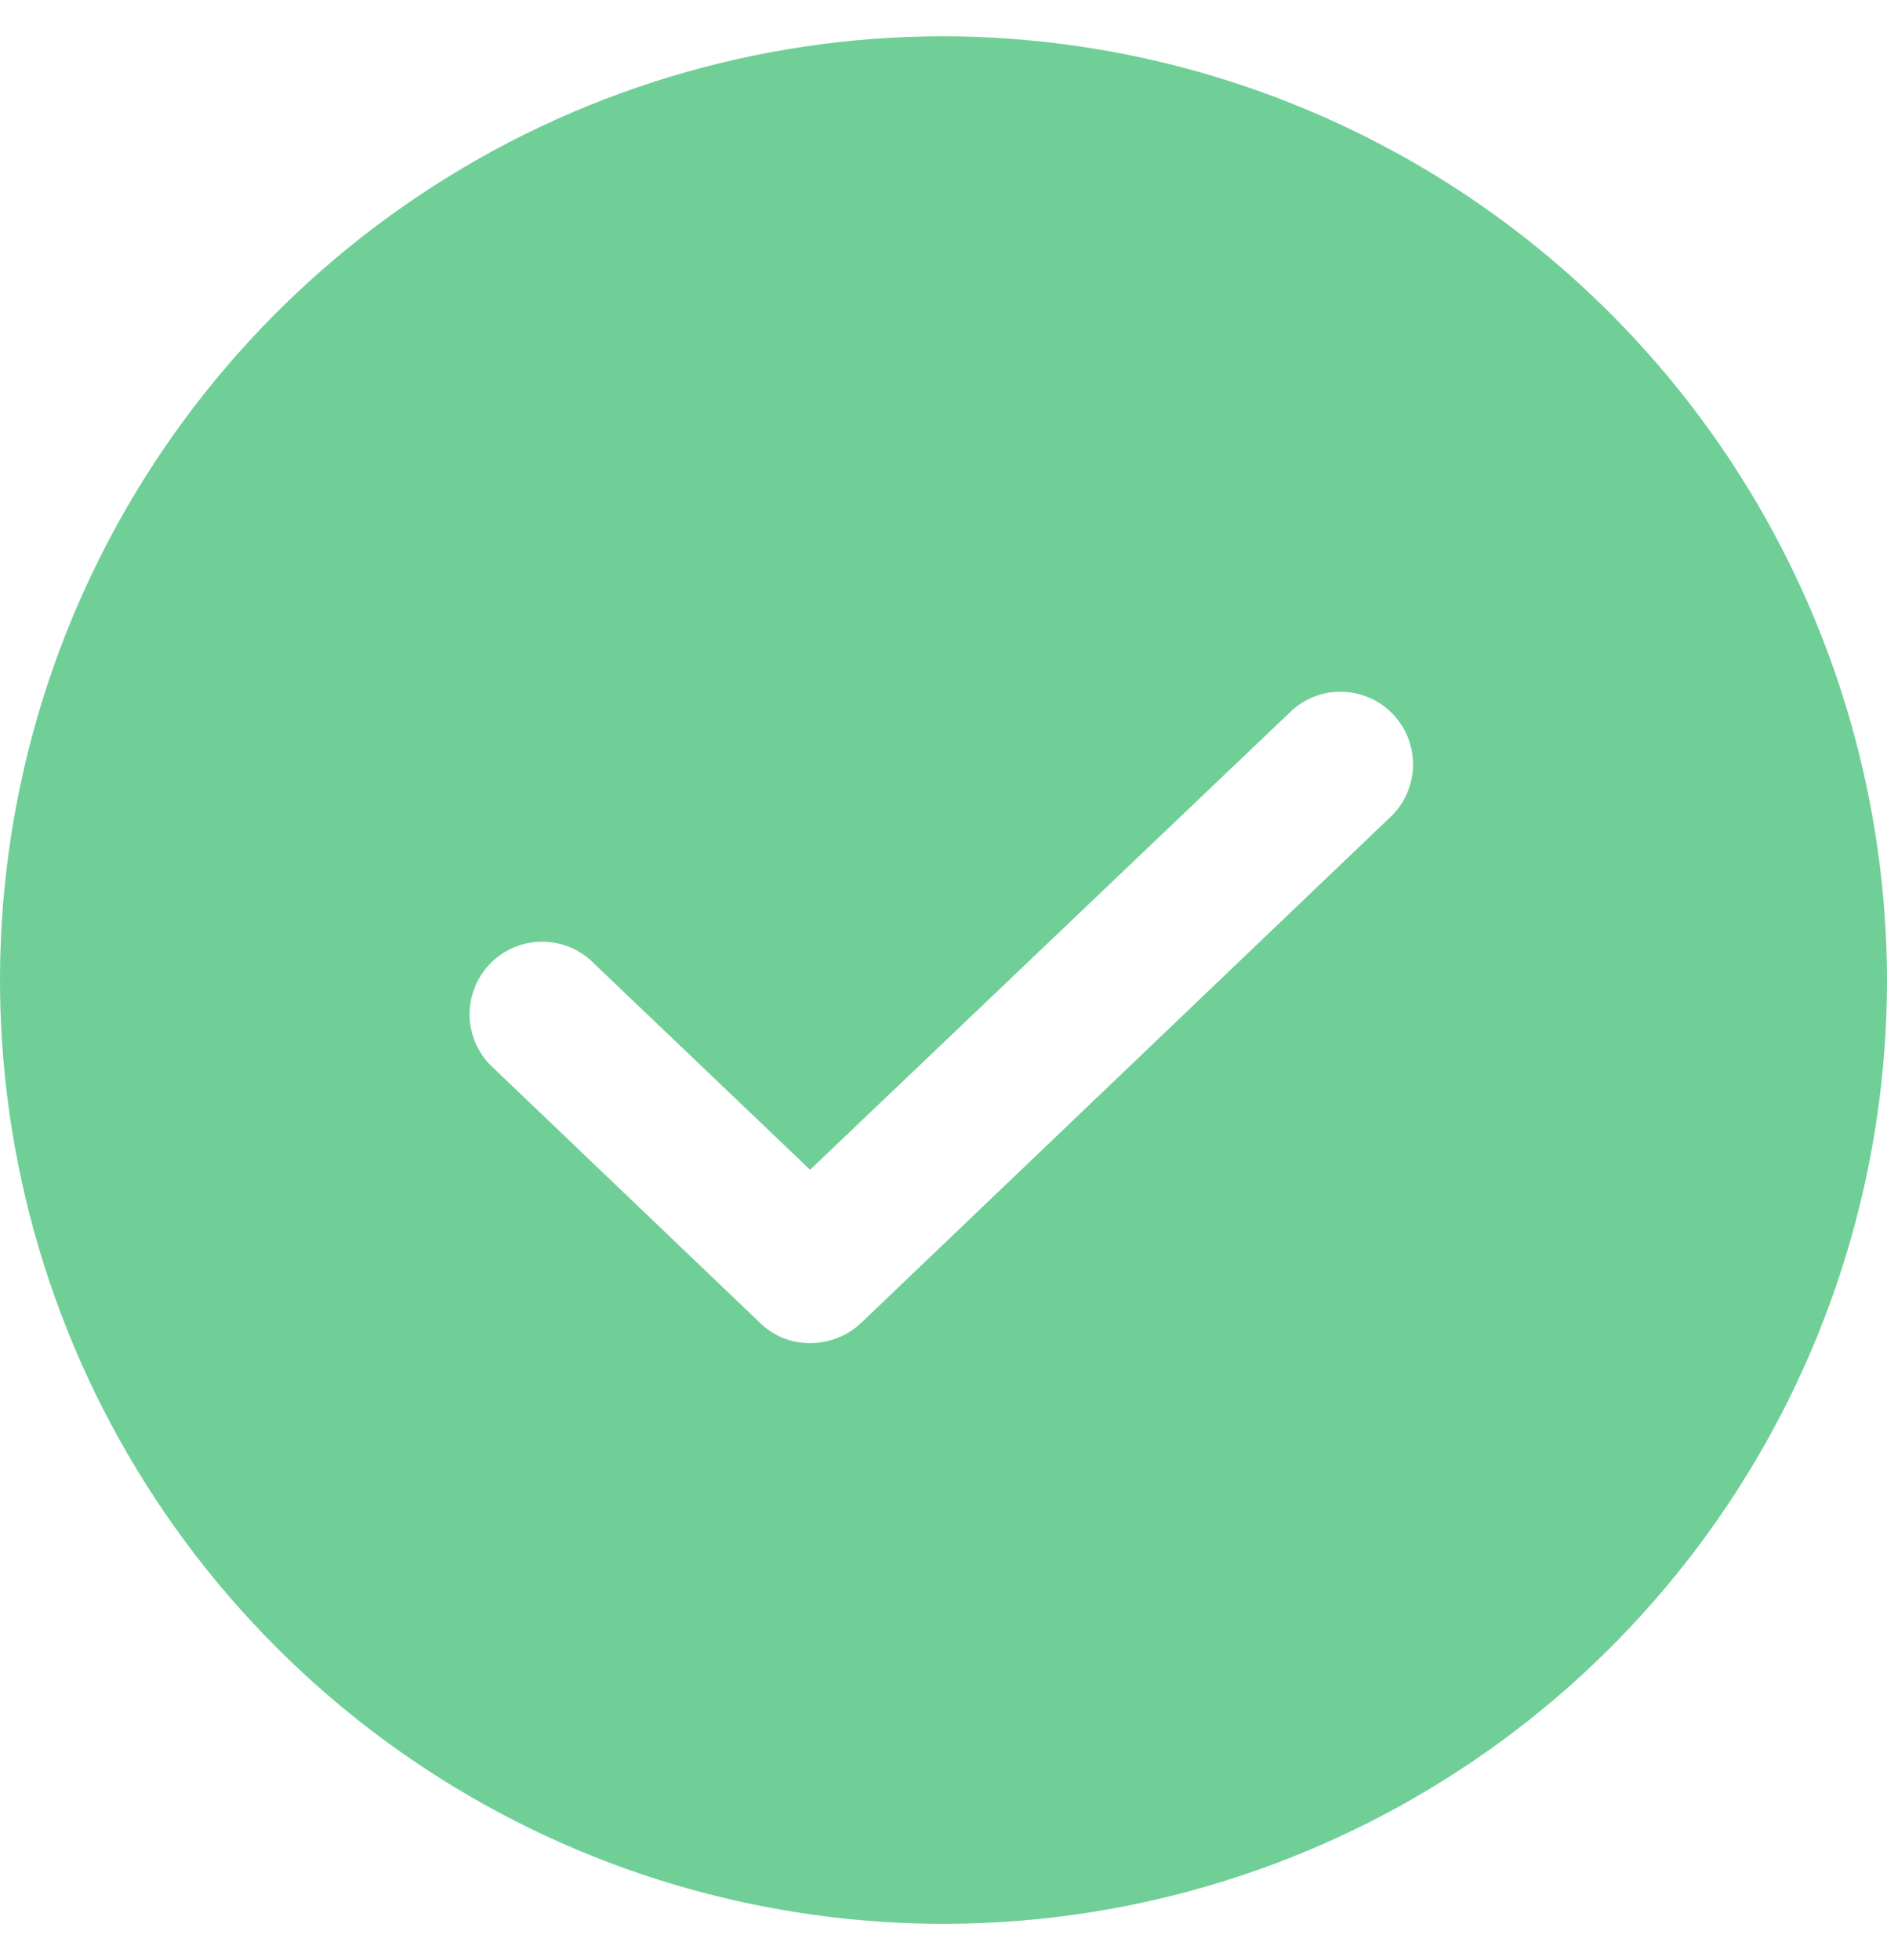 <svg width="26" height="27" viewBox="0 0 26 27" fill="none" xmlns="http://www.w3.org/2000/svg">
<path d="M13 0.5C10.429 0.5 7.915 1.262 5.778 2.691C3.64 4.119 1.974 6.15 0.99 8.525C0.006 10.901 -0.252 13.514 0.25 16.036C0.751 18.558 1.99 20.874 3.808 22.692C5.626 24.511 7.942 25.749 10.464 26.25C12.986 26.752 15.6 26.494 17.975 25.51C20.35 24.526 22.381 22.86 23.809 20.722C25.238 18.585 26 16.071 26 13.5C25.993 10.054 24.622 6.751 22.185 4.315C19.749 1.878 16.446 0.507 13 0.5ZM19.188 11.225L11.863 18.225C11.673 18.403 11.422 18.502 11.162 18.5C11.035 18.502 10.909 18.479 10.791 18.431C10.673 18.384 10.566 18.314 10.475 18.225L6.813 14.725C6.711 14.636 6.628 14.528 6.57 14.407C6.511 14.285 6.477 14.153 6.471 14.019C6.465 13.884 6.486 13.749 6.533 13.623C6.58 13.497 6.652 13.381 6.744 13.283C6.837 13.186 6.949 13.107 7.072 13.054C7.196 13 7.329 12.972 7.464 12.972C7.599 12.971 7.732 12.997 7.857 13.049C7.981 13.101 8.094 13.178 8.188 13.275L11.162 16.113L17.812 9.775C18.007 9.605 18.259 9.517 18.517 9.53C18.775 9.542 19.018 9.653 19.195 9.84C19.373 10.028 19.471 10.276 19.47 10.534C19.468 10.792 19.367 11.04 19.188 11.225Z" fill="#6FCF97"/>
</svg>
